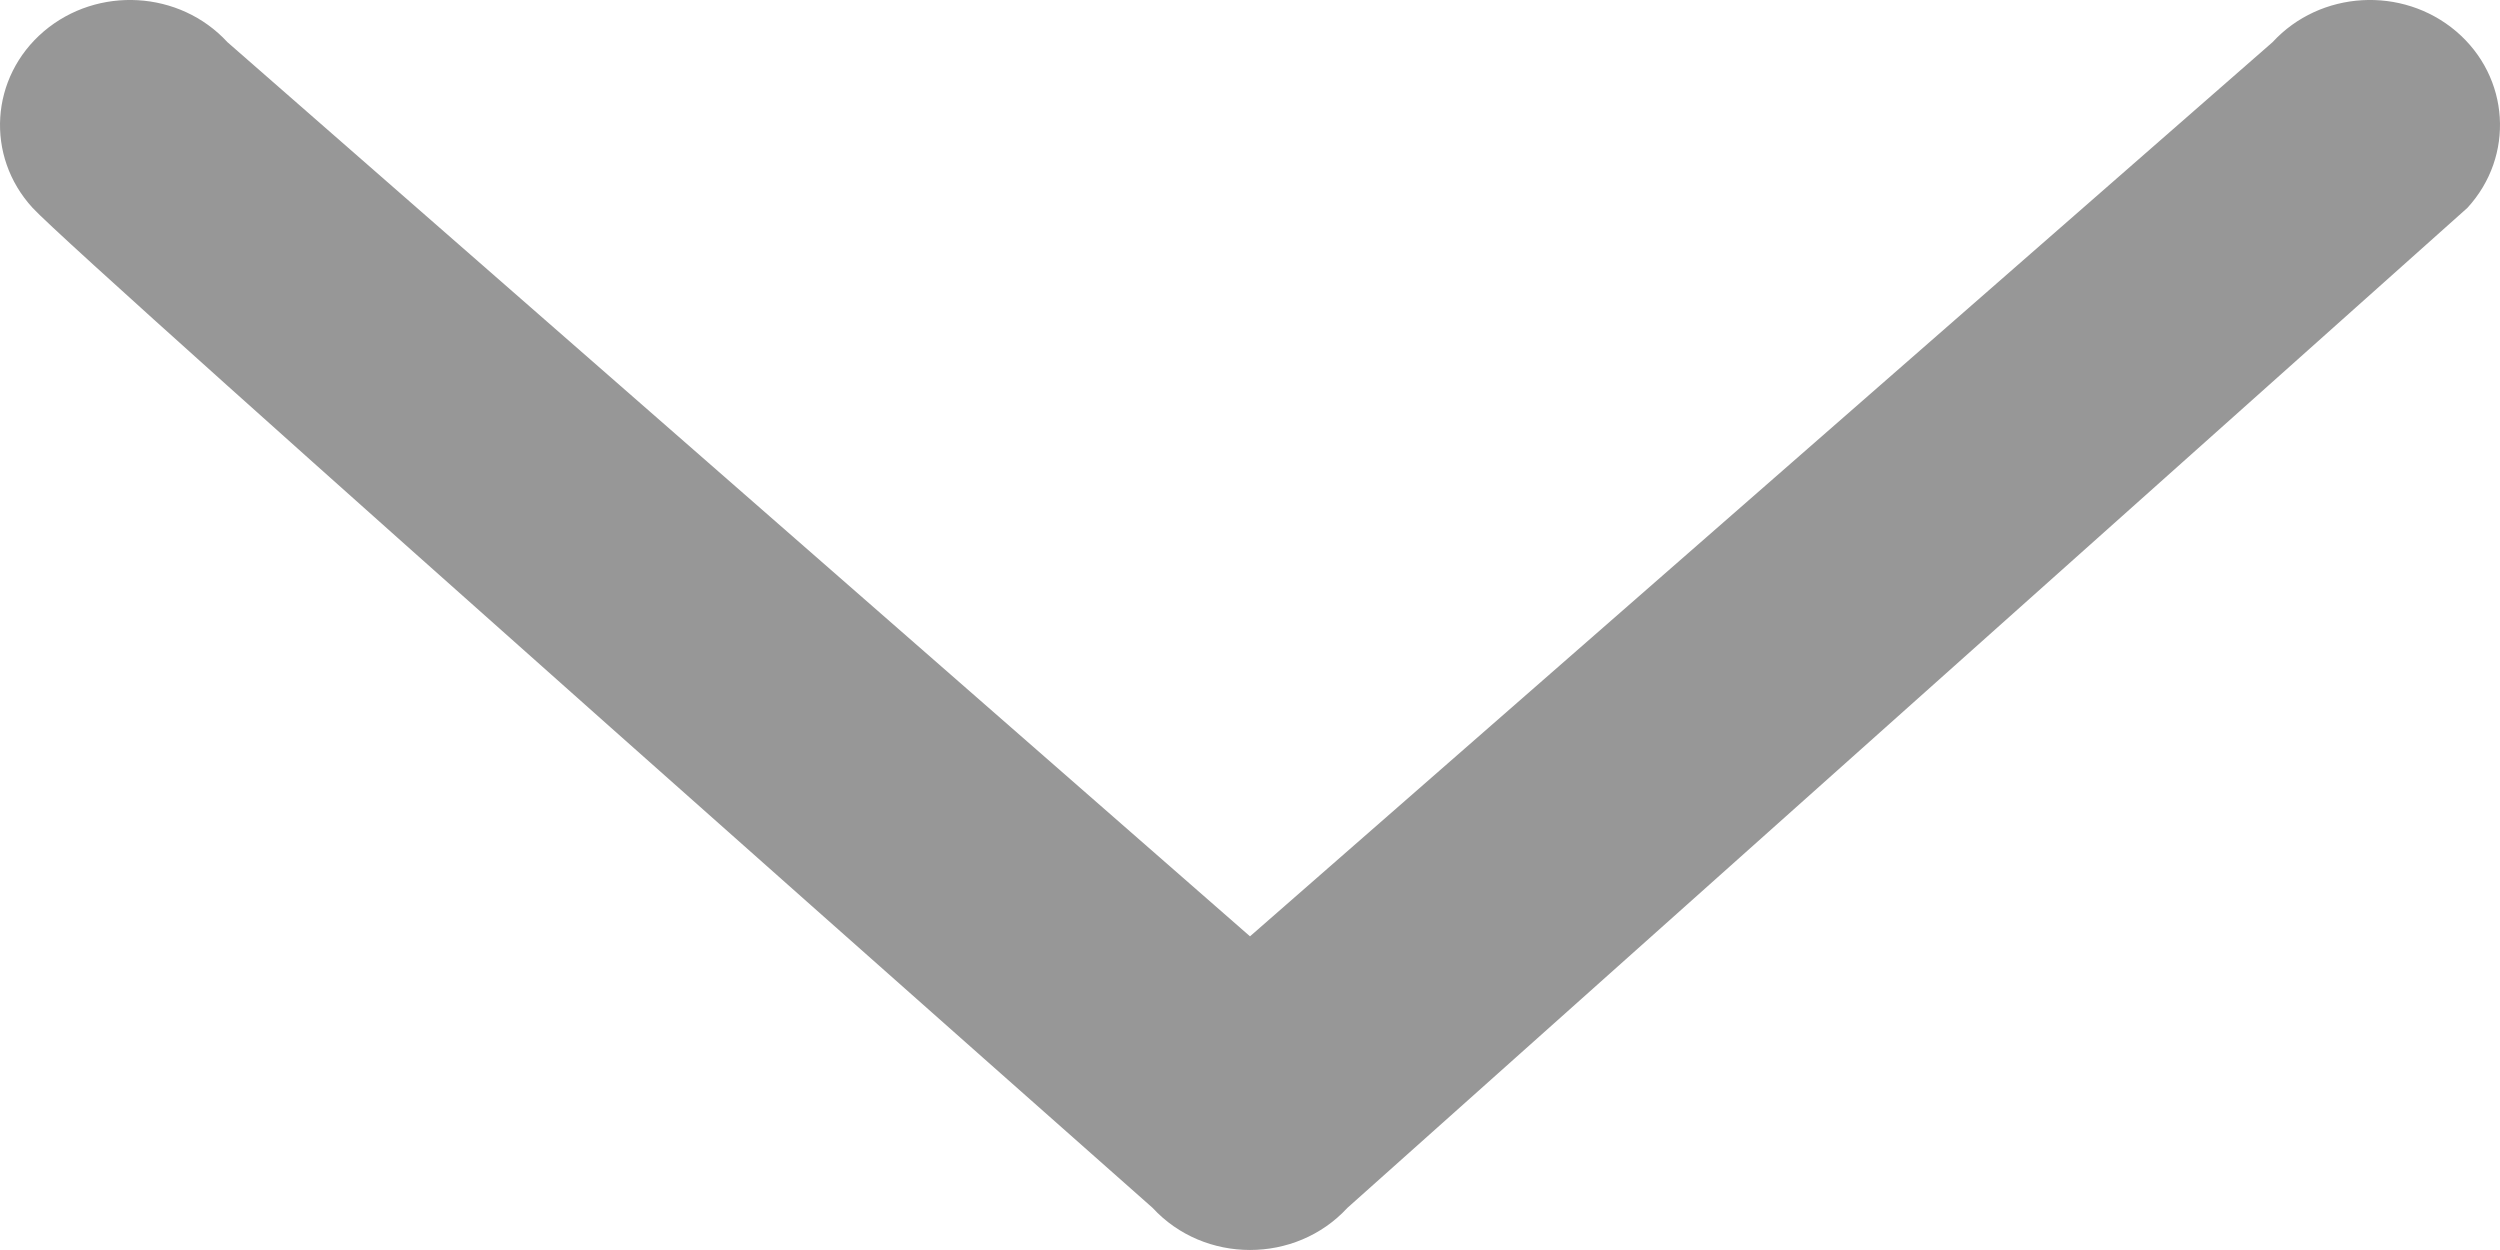 ﻿<?xml version="1.0" encoding="utf-8"?>
<svg version="1.1" xmlns:xlink="http://www.w3.org/1999/xlink" width="28px" height="14px" xmlns="http://www.w3.org/2000/svg">
  <g transform="matrix(1 0 0 1 -1214 -640 )">
    <path d="M 25.453 0.472  C 25.453 0.472  14 10.487  14 10.487  C 14 10.487  2.547 0.472  2.547 0.472  C 2.014 -0.107  1.094 -0.161  0.491 0.351  C -0.111 0.864  -0.167 1.748  0.365 2.328  C 0.898 2.907  12.909 13.528  12.909 13.528  C 13.489 14.157  14.511 14.157  15.091 13.528  C 15.091 13.528  27.635 2.328  27.635 2.328  C 28.167 1.748  28.111 0.864  27.509 0.351  C 26.906 -0.161  25.986 -0.107  25.453 0.472  Z " fill-rule="nonzero" fill="#979797" stroke="none" transform="matrix(1 0 0 1 1214 640 )" />
  </g>
</svg>